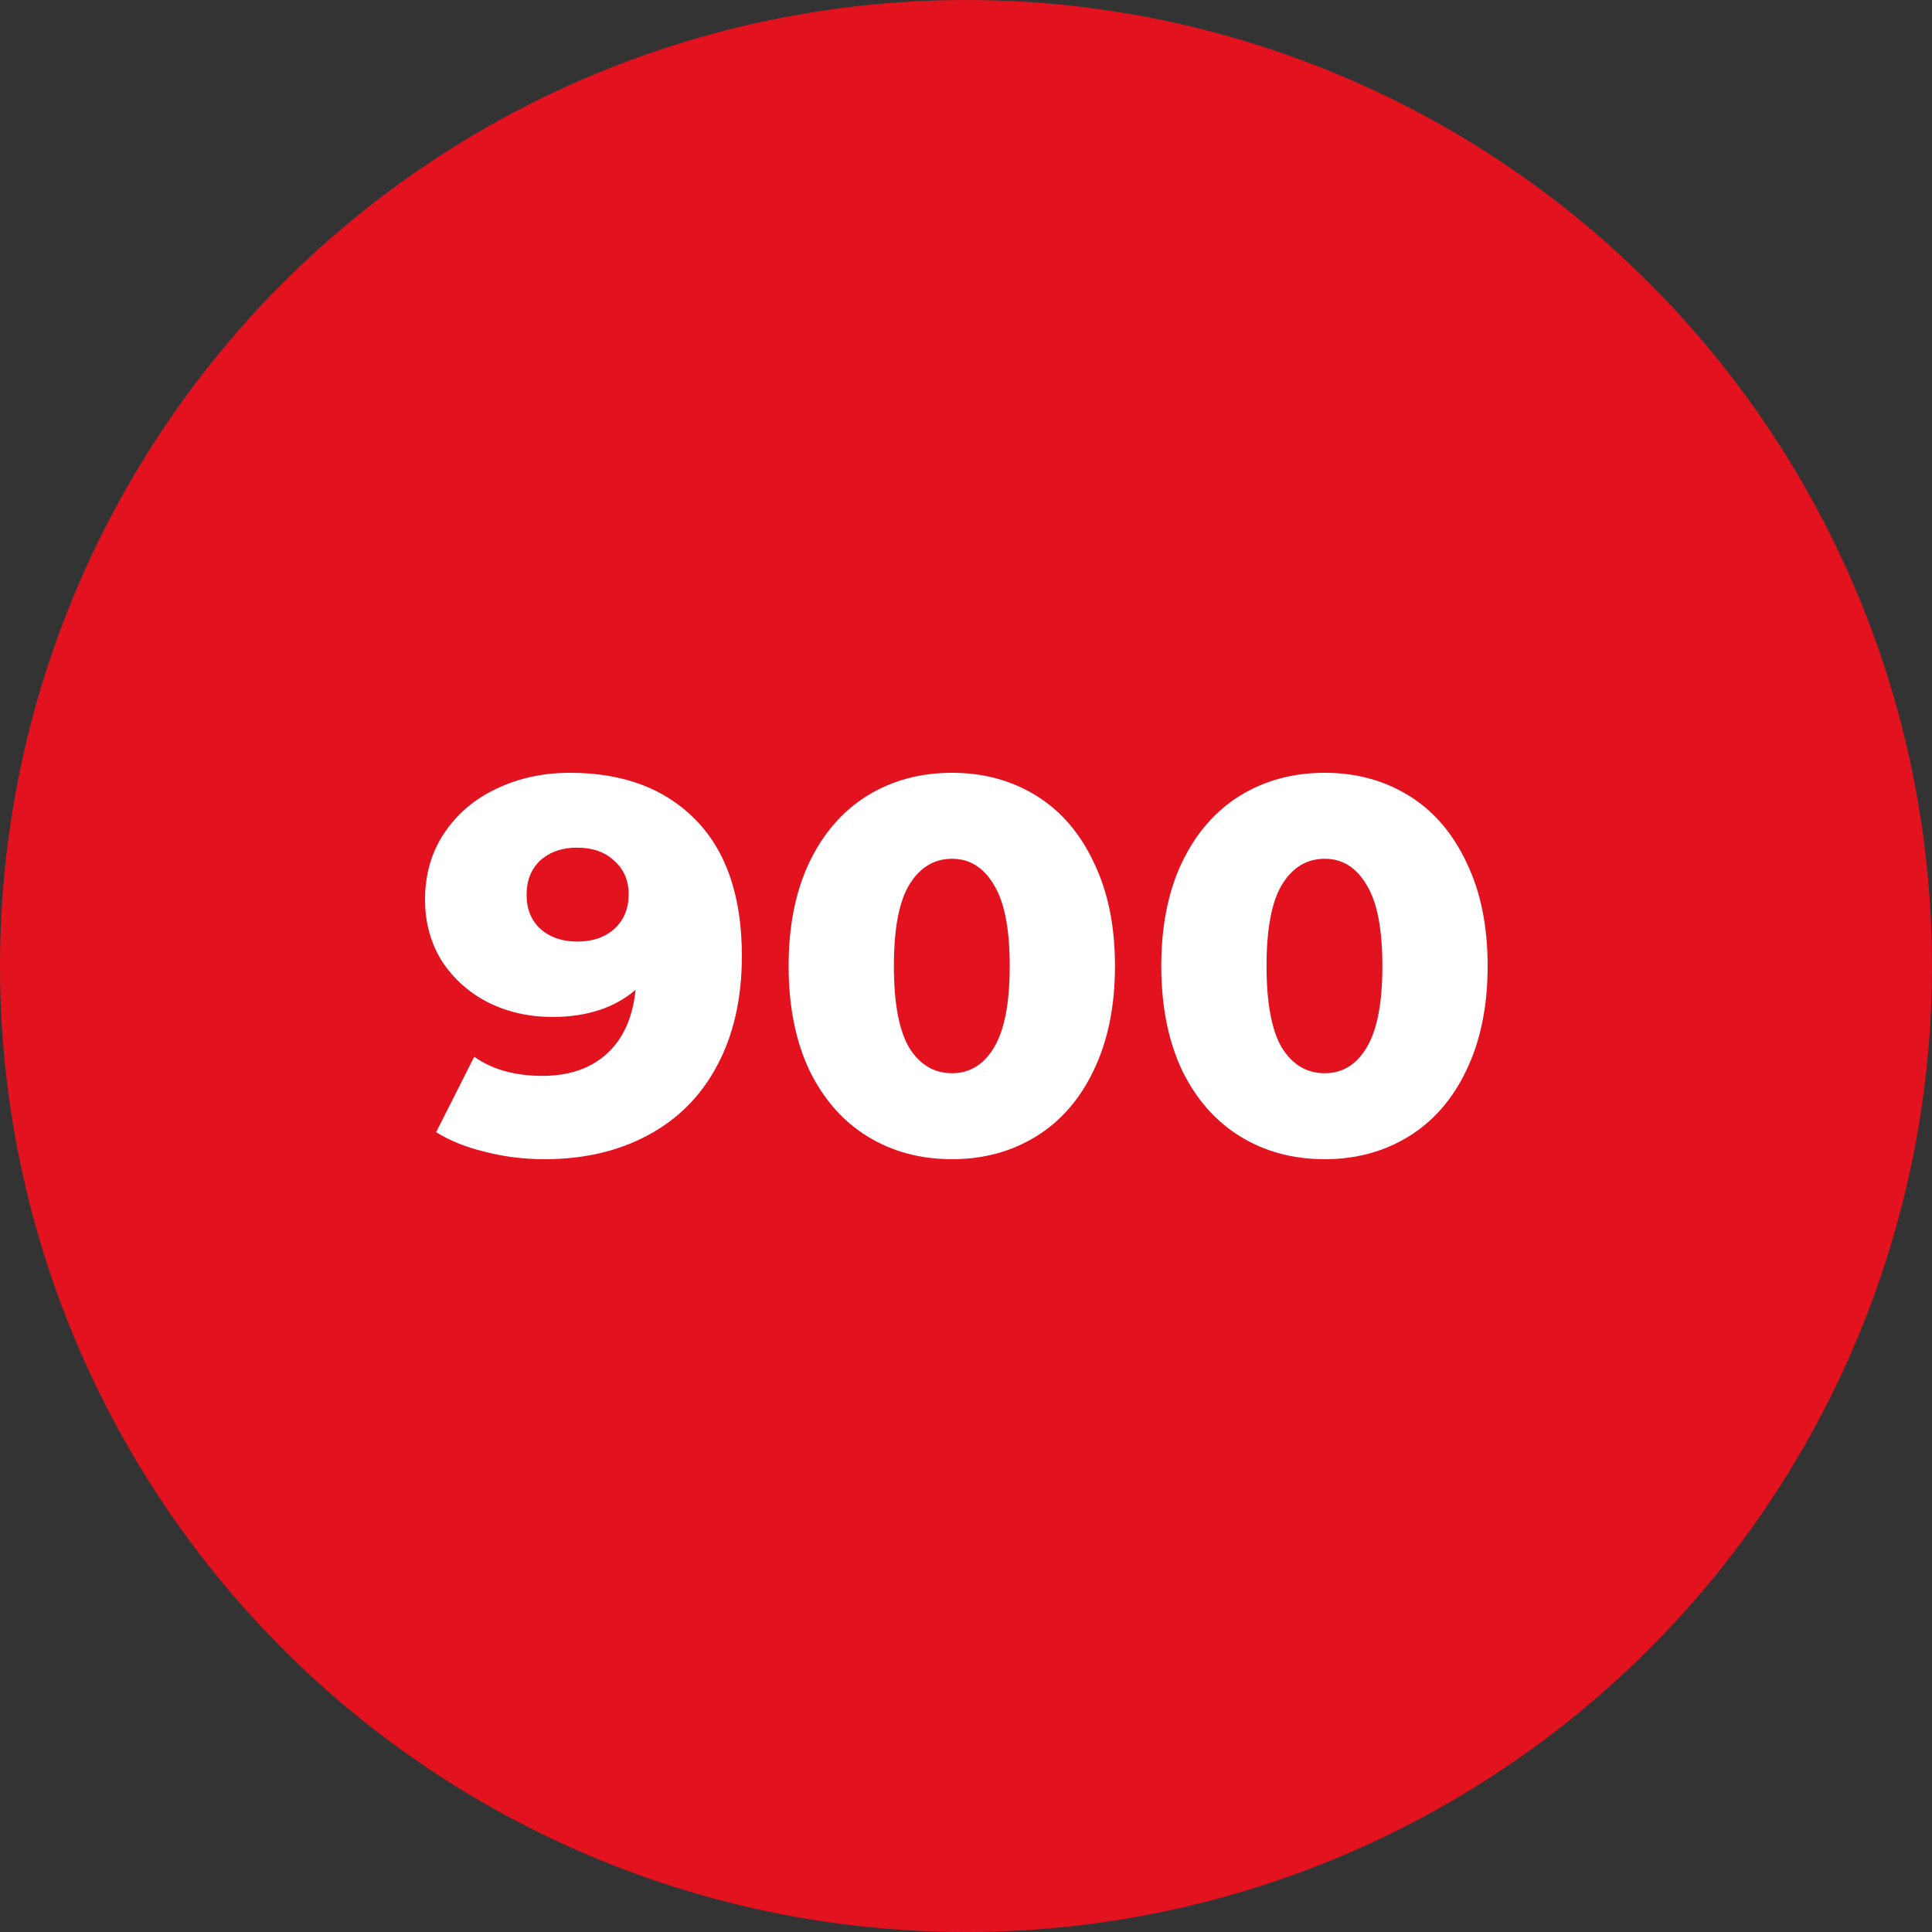 <svg width="100" height="100" viewBox="0 0 100 100" fill="none" xmlns="http://www.w3.org/2000/svg">
<rect x="0" y="0" width="100" height="100" fill="#333333" stroke="none"/>
<circle cx="50" cy="50" r="50" fill="#E2131F"/>
<path d="M29.501 40C32.257 40 34.429 40.815 36.017 42.445C37.605 44.075 38.399 46.419 38.399 49.478C38.399 51.676 37.97 53.571 37.112 55.165C36.273 56.74 35.077 57.94 33.526 58.764C31.993 59.588 30.213 60 28.187 60C27.11 60 26.079 59.872 25.094 59.615C24.108 59.377 23.268 59.038 22.575 58.599L24.546 54.698C25.477 55.357 26.654 55.687 28.078 55.687C29.447 55.687 30.551 55.311 31.39 54.56C32.248 53.791 32.75 52.683 32.896 51.236C31.801 52.17 30.368 52.637 28.598 52.637C27.393 52.637 26.289 52.39 25.285 51.896C24.281 51.383 23.478 50.669 22.876 49.753C22.292 48.819 22 47.756 22 46.566C22 45.266 22.328 44.121 22.986 43.132C23.661 42.124 24.564 41.355 25.696 40.824C26.846 40.275 28.114 40 29.501 40ZM29.885 48.736C30.669 48.736 31.308 48.517 31.801 48.077C32.294 47.619 32.54 47.024 32.54 46.291C32.54 45.577 32.294 45 31.801 44.56C31.326 44.103 30.678 43.874 29.857 43.874C29.091 43.874 28.461 44.093 27.968 44.533C27.494 44.972 27.256 45.568 27.256 46.319C27.256 47.051 27.494 47.637 27.968 48.077C28.461 48.517 29.1 48.736 29.885 48.736Z" fill="white"/>
<path d="M49.279 60C47.636 60 46.176 59.606 44.898 58.819C43.621 58.031 42.617 56.886 41.887 55.385C41.175 53.864 40.819 52.07 40.819 50C40.819 47.93 41.175 46.145 41.887 44.643C42.617 43.123 43.621 41.969 44.898 41.181C46.176 40.394 47.636 40 49.279 40C50.903 40 52.354 40.394 53.632 41.181C54.909 41.969 55.904 43.123 56.616 44.643C57.346 46.145 57.711 47.93 57.711 50C57.711 52.07 57.346 53.864 56.616 55.385C55.904 56.886 54.909 58.031 53.632 58.819C52.354 59.606 50.903 60 49.279 60ZM49.279 55.55C50.191 55.55 50.912 55.11 51.442 54.231C51.989 53.333 52.263 51.923 52.263 50C52.263 48.077 51.989 46.676 51.442 45.797C50.912 44.899 50.191 44.45 49.279 44.45C48.348 44.45 47.609 44.899 47.061 45.797C46.532 46.676 46.267 48.077 46.267 50C46.267 51.923 46.532 53.333 47.061 54.231C47.609 55.11 48.348 55.55 49.279 55.55Z" fill="white"/>
<path d="M68.568 60C66.925 60 65.465 59.606 64.188 58.819C62.91 58.031 61.906 56.886 61.176 55.385C60.464 53.864 60.108 52.07 60.108 50C60.108 47.93 60.464 46.145 61.176 44.643C61.906 43.123 62.91 41.969 64.188 41.181C65.465 40.394 66.925 40 68.568 40C70.192 40 71.643 40.394 72.921 41.181C74.198 41.969 75.193 43.123 75.905 44.643C76.635 46.145 77 47.93 77 50C77 52.07 76.635 53.864 75.905 55.385C75.193 56.886 74.198 58.031 72.921 58.819C71.643 59.606 70.192 60 68.568 60ZM68.568 55.55C69.48 55.55 70.201 55.11 70.731 54.231C71.278 53.333 71.552 51.923 71.552 50C71.552 48.077 71.278 46.676 70.731 45.797C70.201 44.899 69.48 44.45 68.568 44.45C67.637 44.45 66.898 44.899 66.35 45.797C65.821 46.676 65.556 48.077 65.556 50C65.556 51.923 65.821 53.333 66.35 54.231C66.898 55.11 67.637 55.55 68.568 55.55Z" fill="white"/>
</svg>
